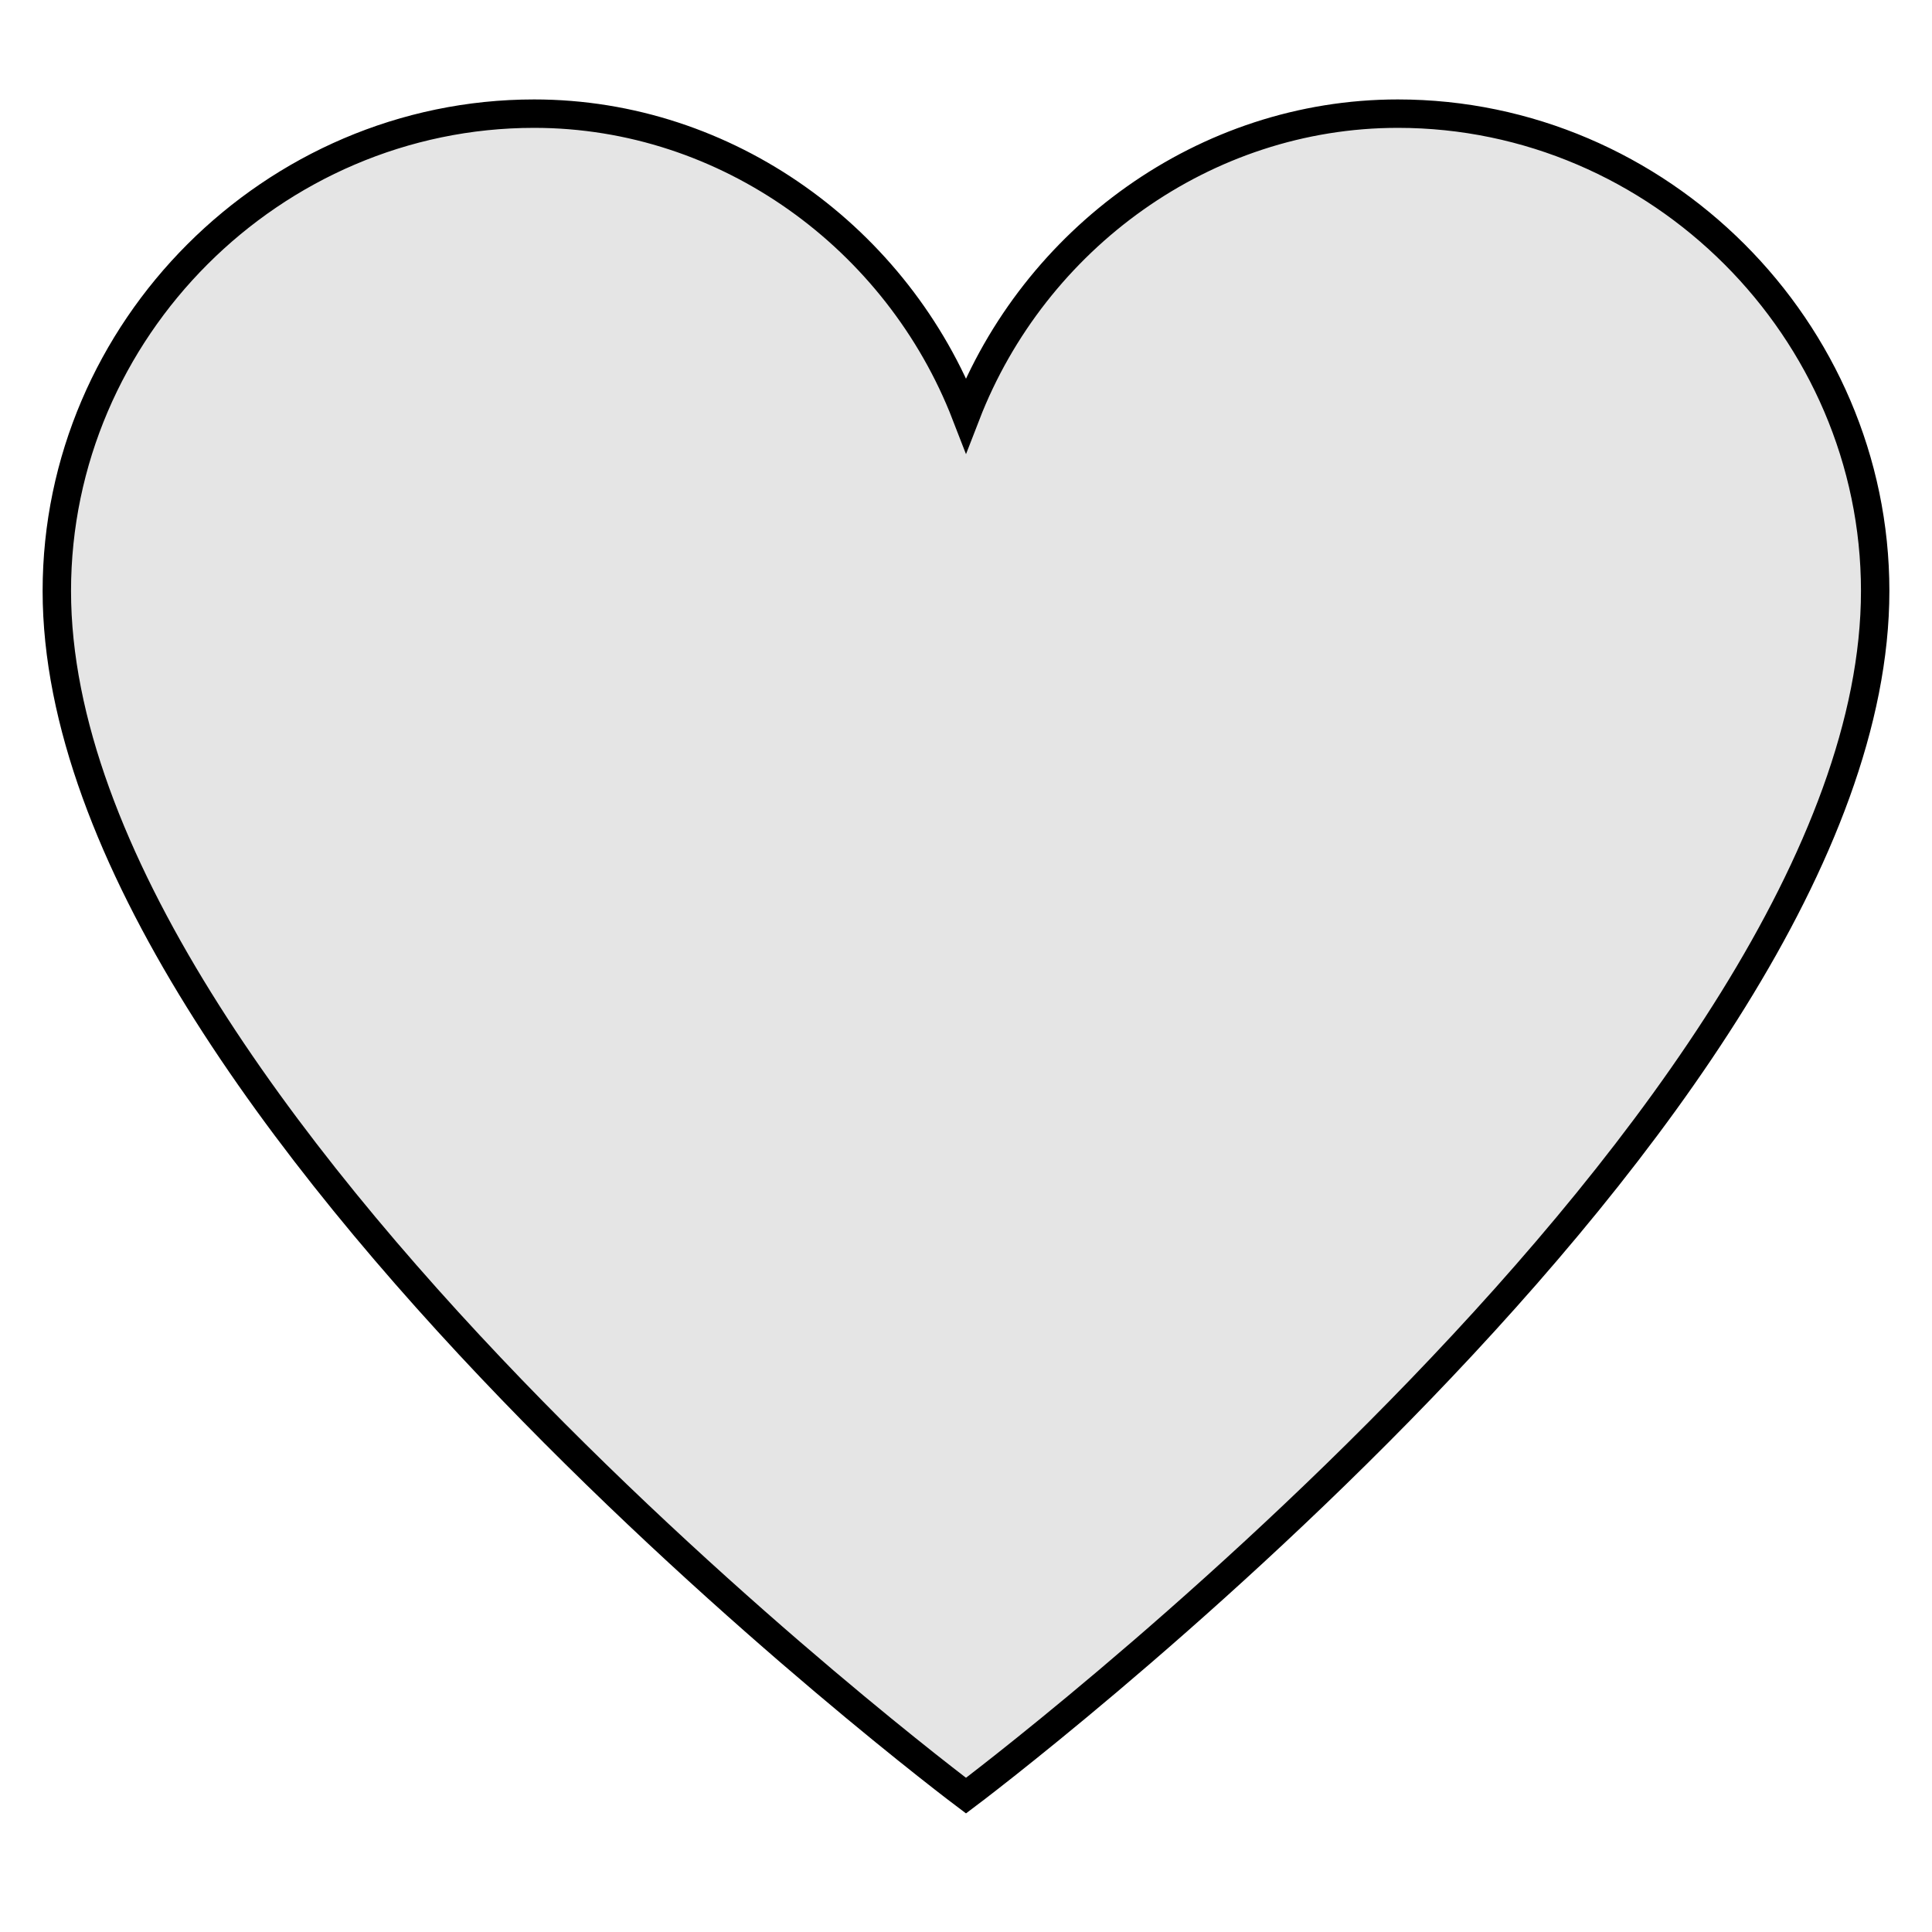<svg width="100" height="100" xmlns="http://www.w3.org/2000/svg" viewBox="-1 -1 34 32">
  <path d="M23.6,0c-3.4,0-6.4,2.2-7.6,5.3C14.8,2.2,11.8,0,8.4,0C3.8,0,0,3.8,0,8.4
    c0,9.2,16,21.2,16,21.2s16-12,16-21.2C32,3.8,28.2,0,23.6,0z"
    fill="#e5e5e5" stroke="black" stroke-width="0.5" />
</svg>
